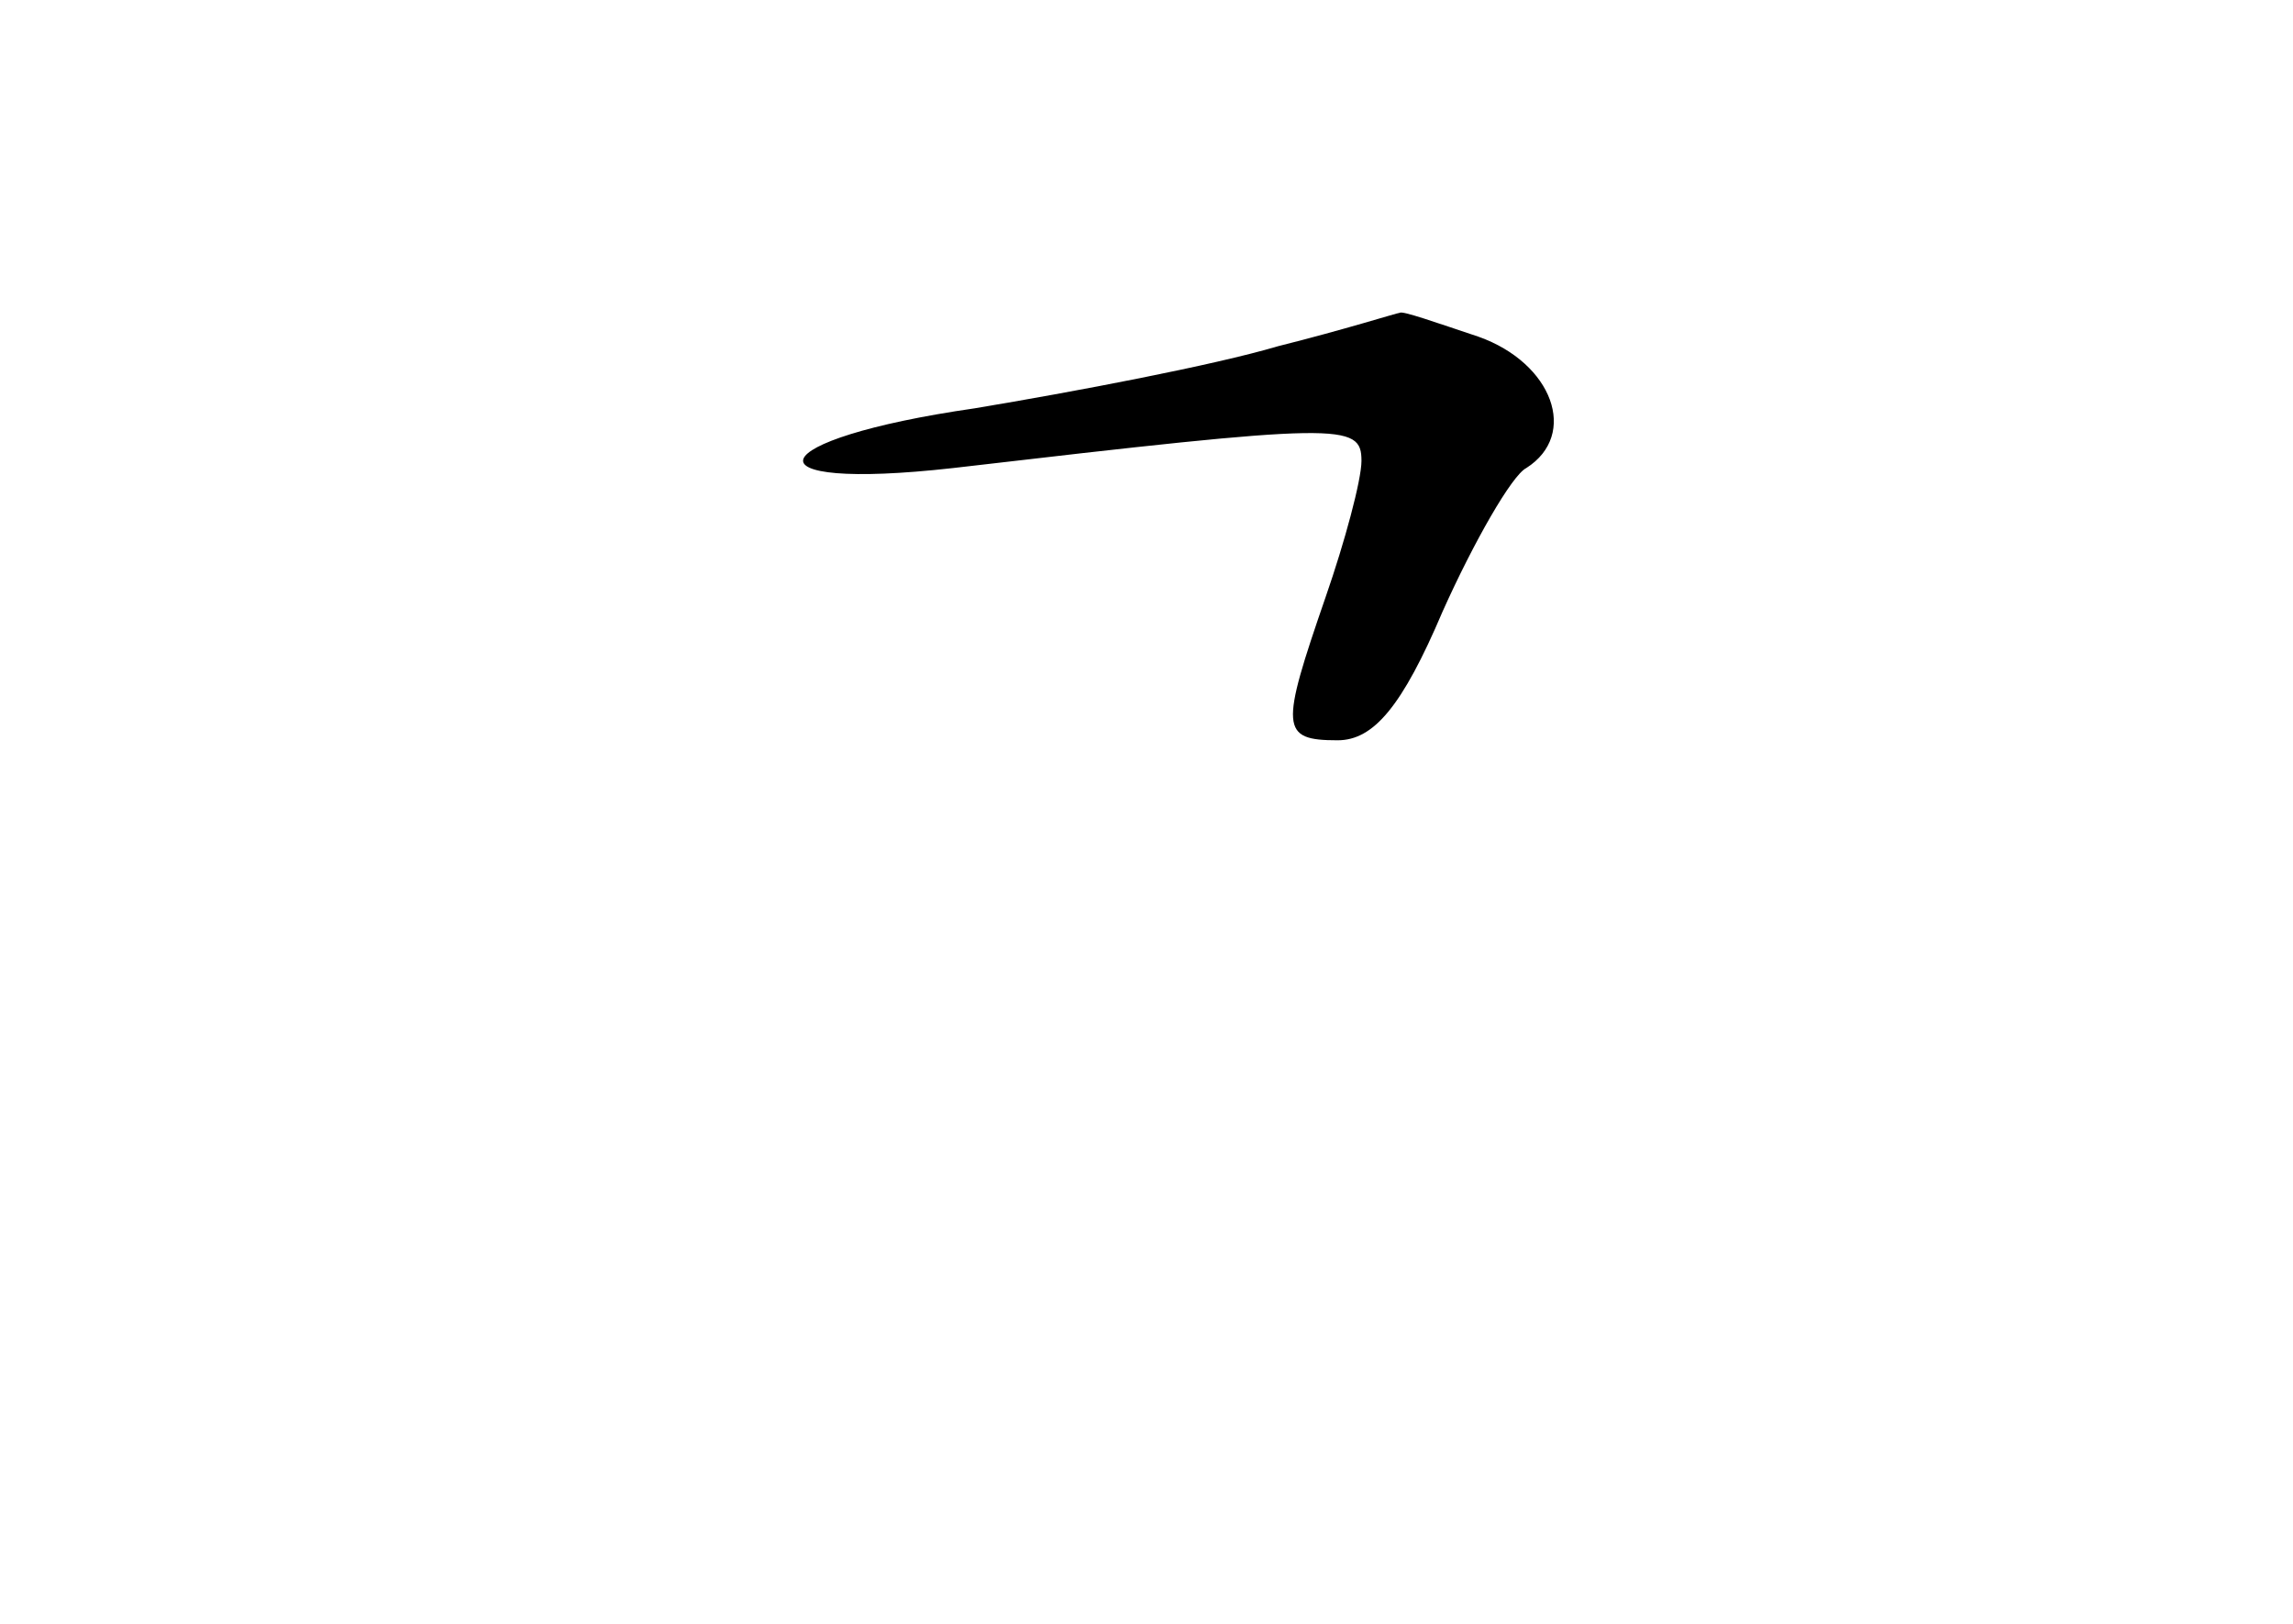 <?xml version="1.0" standalone="no"?>
<!DOCTYPE svg PUBLIC "-//W3C//DTD SVG 20010904//EN"
 "http://www.w3.org/TR/2001/REC-SVG-20010904/DTD/svg10.dtd">
<svg version="1.0" xmlns="http://www.w3.org/2000/svg"
 width="96pt" height="68pt" viewBox="0 0 96 68"
 preserveAspectRatio="xMidYMid meet">
<g transform="translate(0,68) scale(0.1,-0.1)"
fill="#000000" stroke="none">
<path d="M535 535 c-27 -8 -85 -19 -127 -26 -90 -13 -98 -35 -9 -25 163 19
171 19 171 3 0 -8 -7 -34 -15 -57 -19 -55 -19 -60 5 -60 15 0 27 14 44 54 13
29 29 57 35 60 22 14 11 44 -20 55 -18 6 -32 11 -33 10 -1 0 -23 -7 -51 -14z"/>
</g>
</svg>

